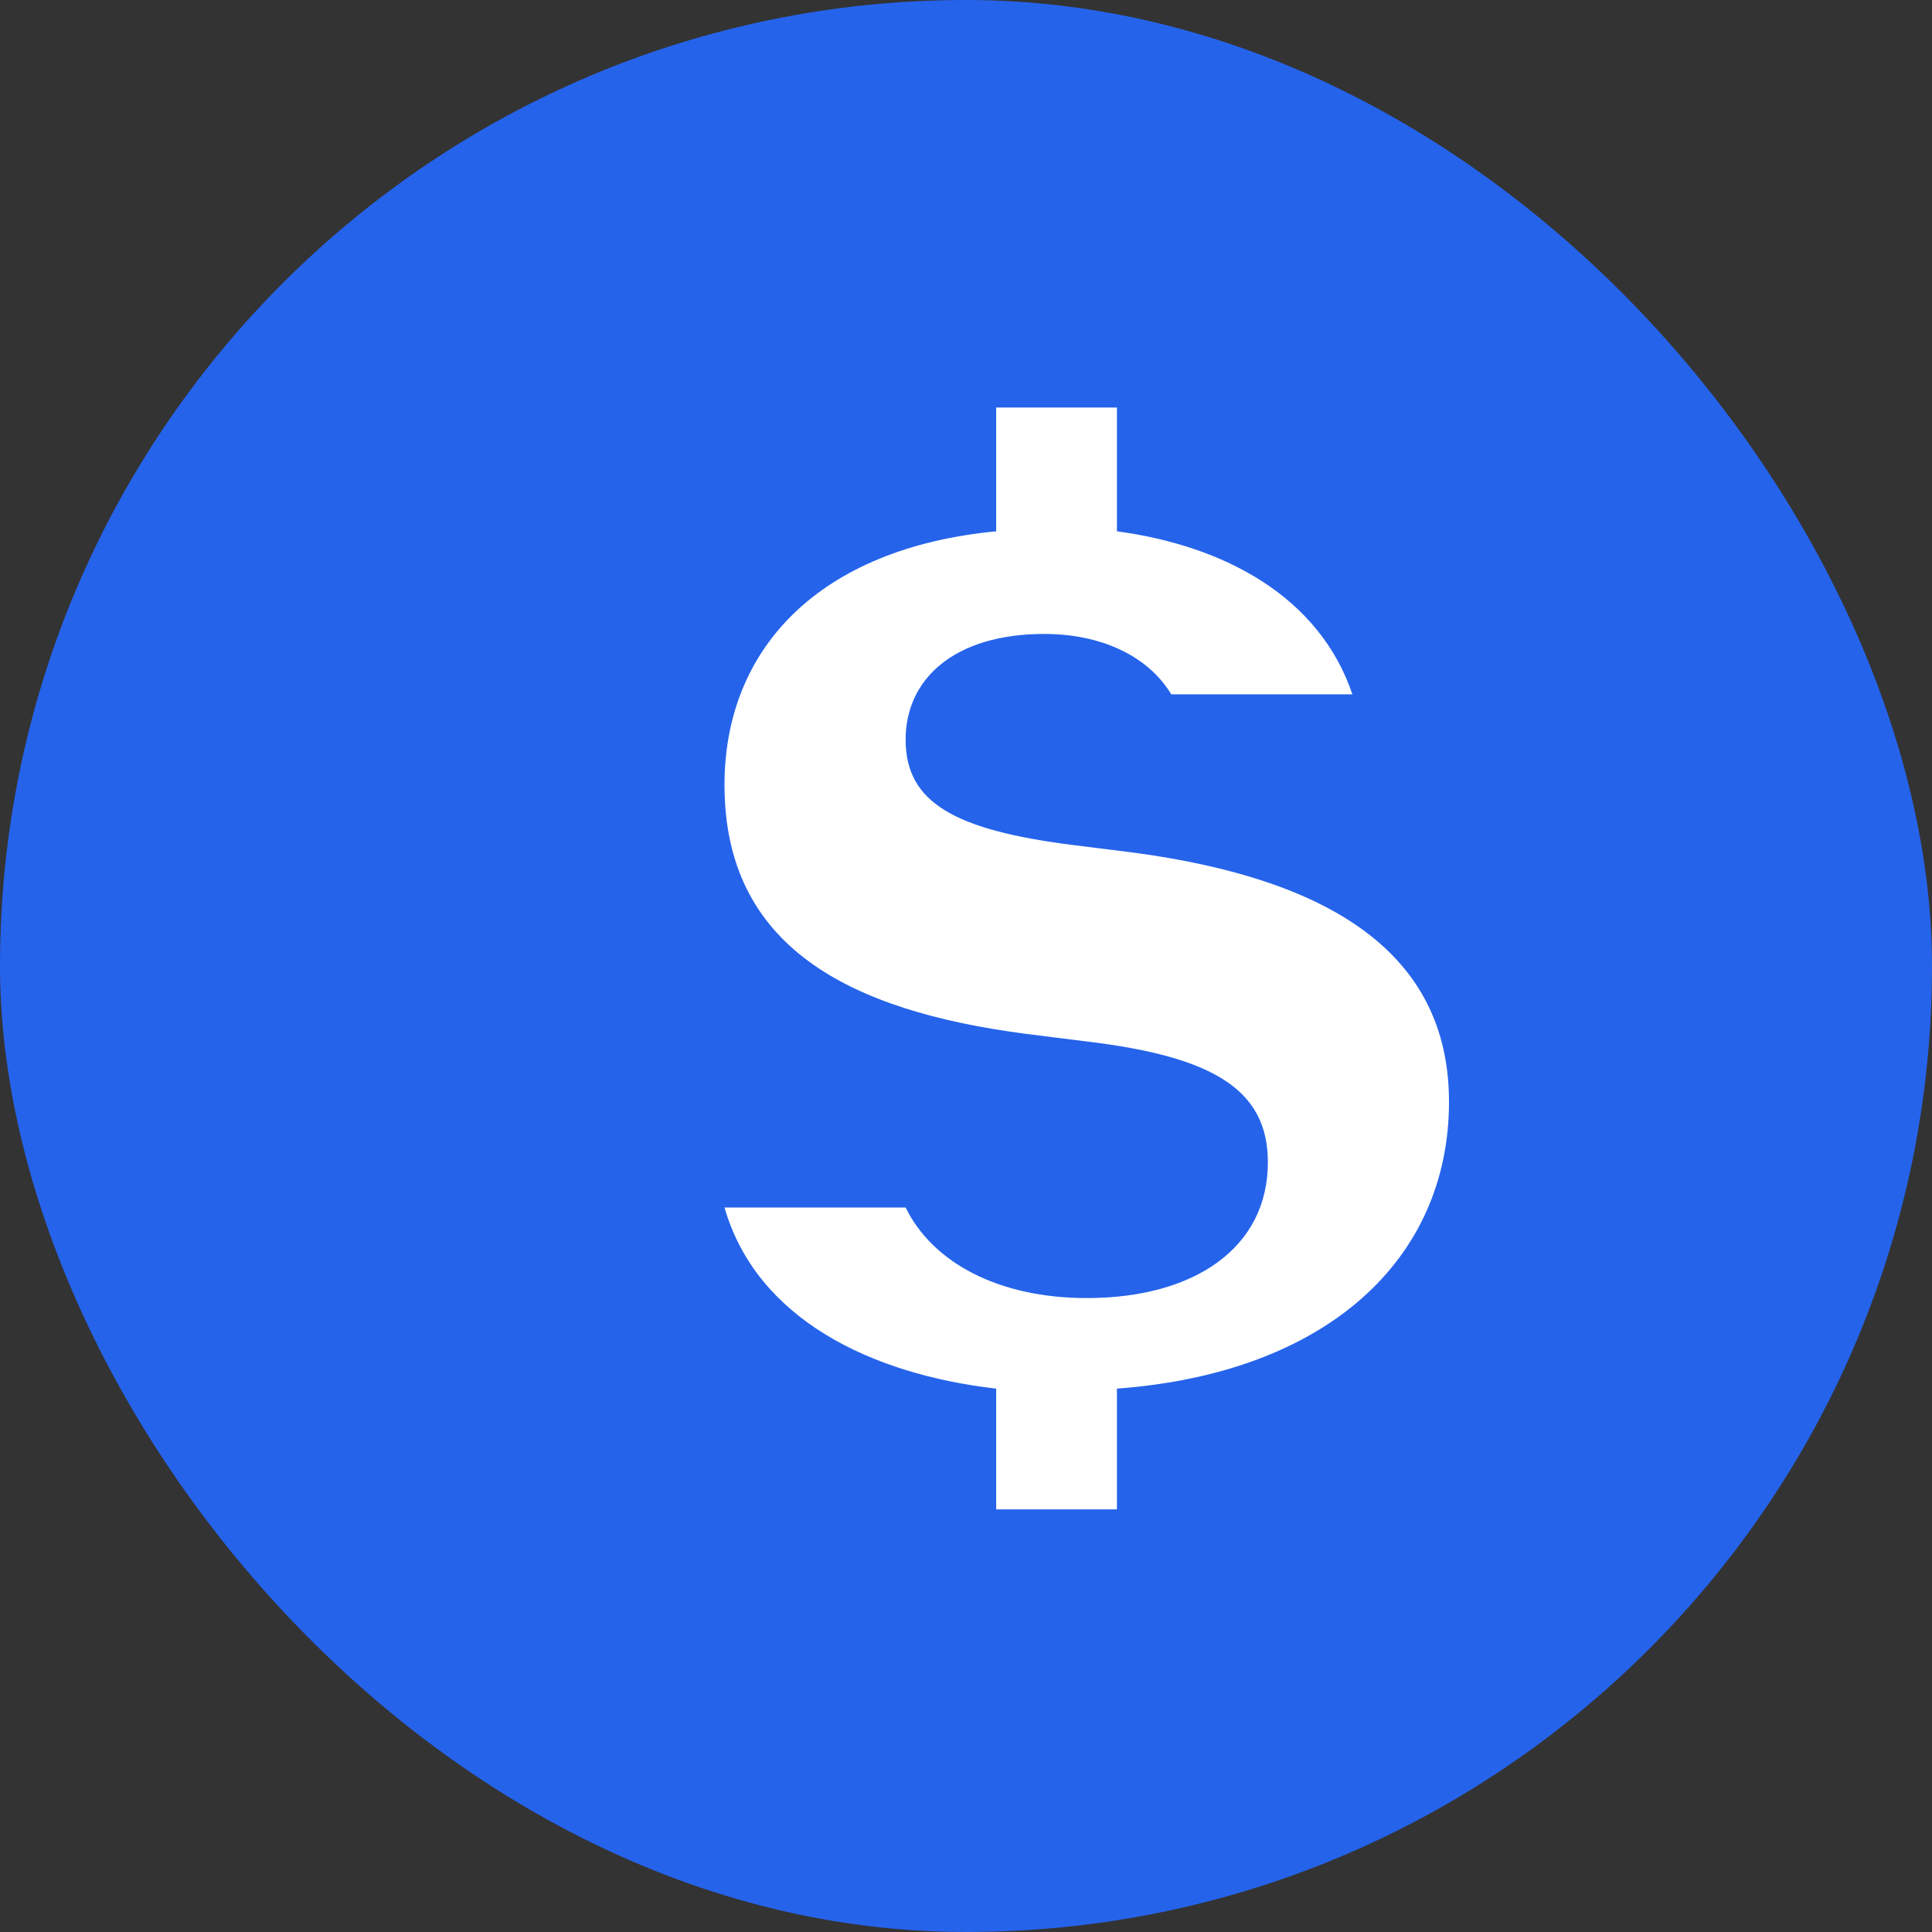 <?xml version="1.0" encoding="UTF-8"?>
<svg width="512" height="512" viewBox="0 0 512 512" fill="none" xmlns="http://www.w3.org/2000/svg">
  <rect x="0" y="0" width="512" height="512" fill="#333333" stroke="none"/>
  <rect width="512" height="512" rx="256" fill="#2563EB"/>
  <path d="M296 400H264V368C230.64 364.16 200.48 349.44 192 320H240C247.2 334.72 264.8 344 288 344C316.48 344 336 330.72 336 308C336 288.64 321.28 280 288 276L272 274C224.64 267.84 192 250.72 192 208C192 171.84 217.12 145.28 264 140.8V108H296V140.8C324.48 144.64 349.6 158.08 358.4 184H310.4C304 173.44 291.2 168 276.8 168C252.8 168 240 180 240 196C240 212.64 252.8 220 284.8 224L300.8 226C352 232.96 384 252.32 384 292C384 333.44 352 363.84 296 368V400Z" fill="white"/>
</svg> 